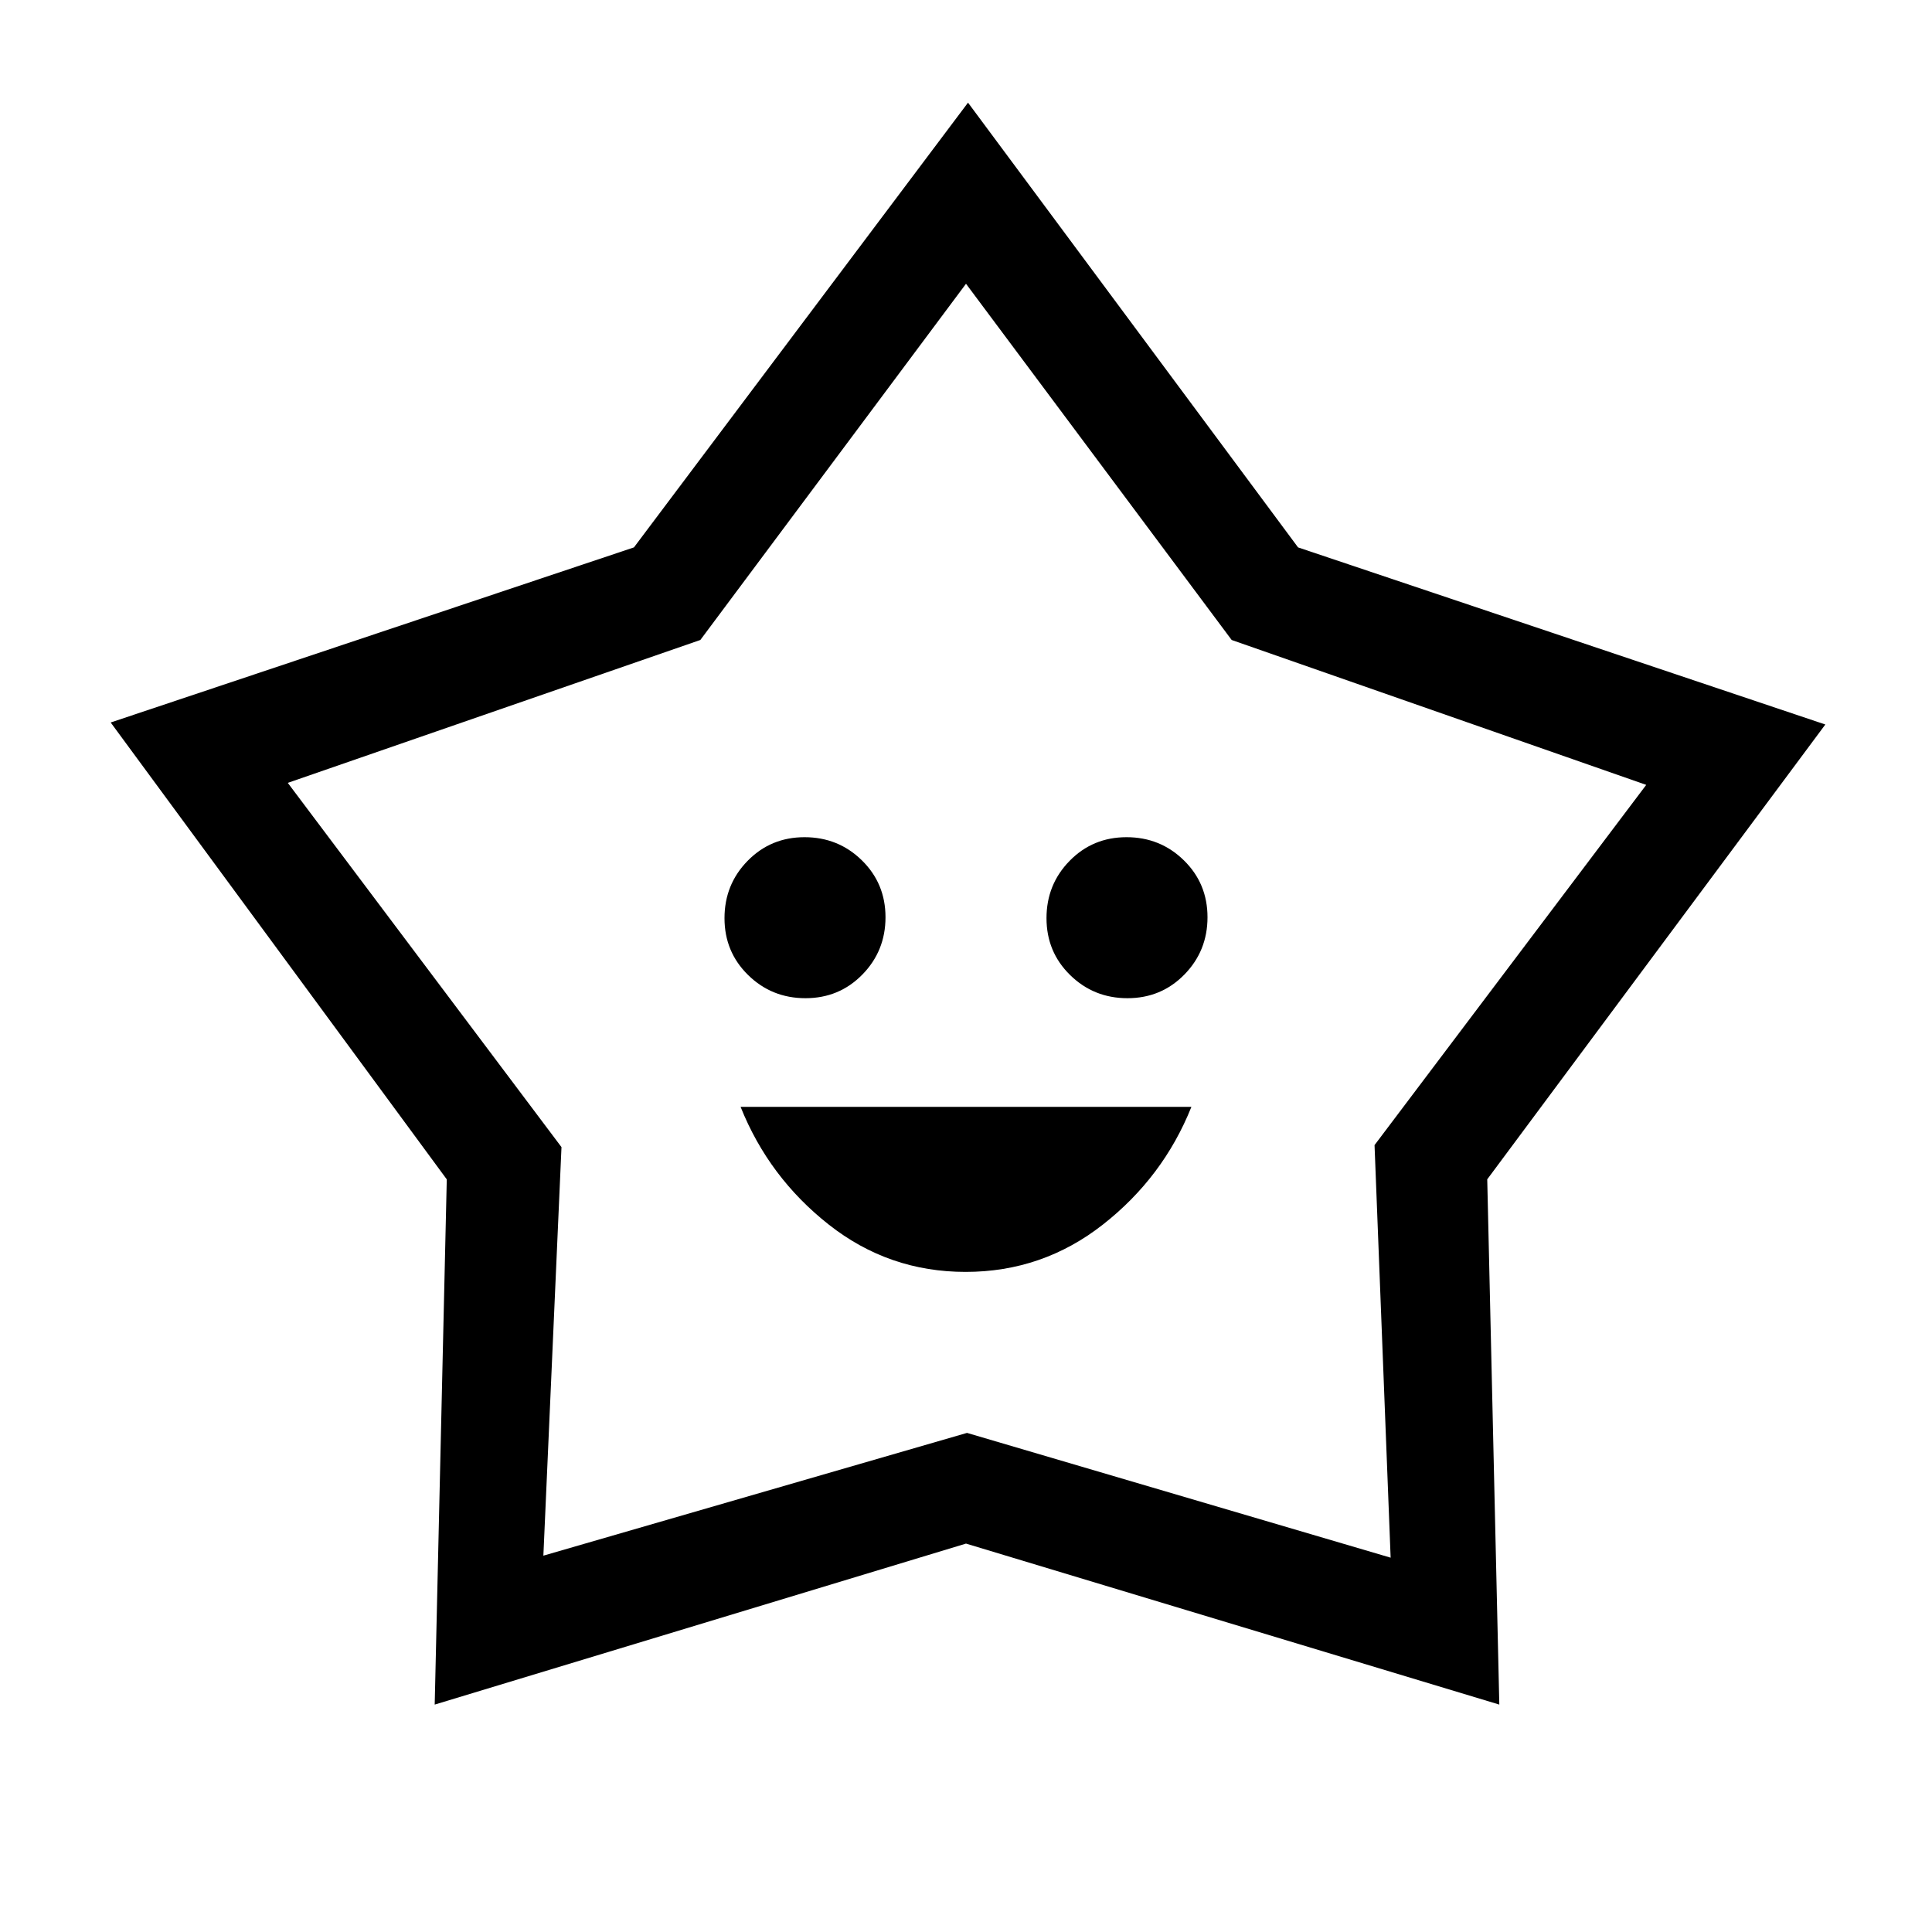 <svg xmlns="http://www.w3.org/2000/svg" height="24" viewBox="0 -960 960 960" width="24"><path d="M479.82-328Q518-328 548-351.5q30-23.5 44-58.5H368q14 35 43.82 58.5 29.83 23.5 68 23.5Zm-79.58-136q16.76 0 28.26-11.74 11.5-11.73 11.5-28.5 0-16.76-11.74-28.26-11.73-11.5-28.5-11.5-16.76 0-28.26 11.74-11.5 11.73-11.5 28.5 0 16.76 11.74 28.26 11.73 11.5 28.5 11.5Zm160 0q16.76 0 28.26-11.74 11.5-11.73 11.5-28.5 0-16.76-11.74-28.26-11.73-11.5-28.5-11.5-16.76 0-28.26 11.74-11.5 11.73-11.5 28.5 0 16.76 11.74 28.26 11.73 11.5 28.5 11.5ZM315-688l166-221 164 221 262 88-168 226 6 261-265-80-264 80 6-260.98L55-601l260-87Zm33 46-205 71 136 181-9 203 210.5-61L691-186l-8-205 135-179-206-72-132-177-132 177Zm133 139Z"/></svg>